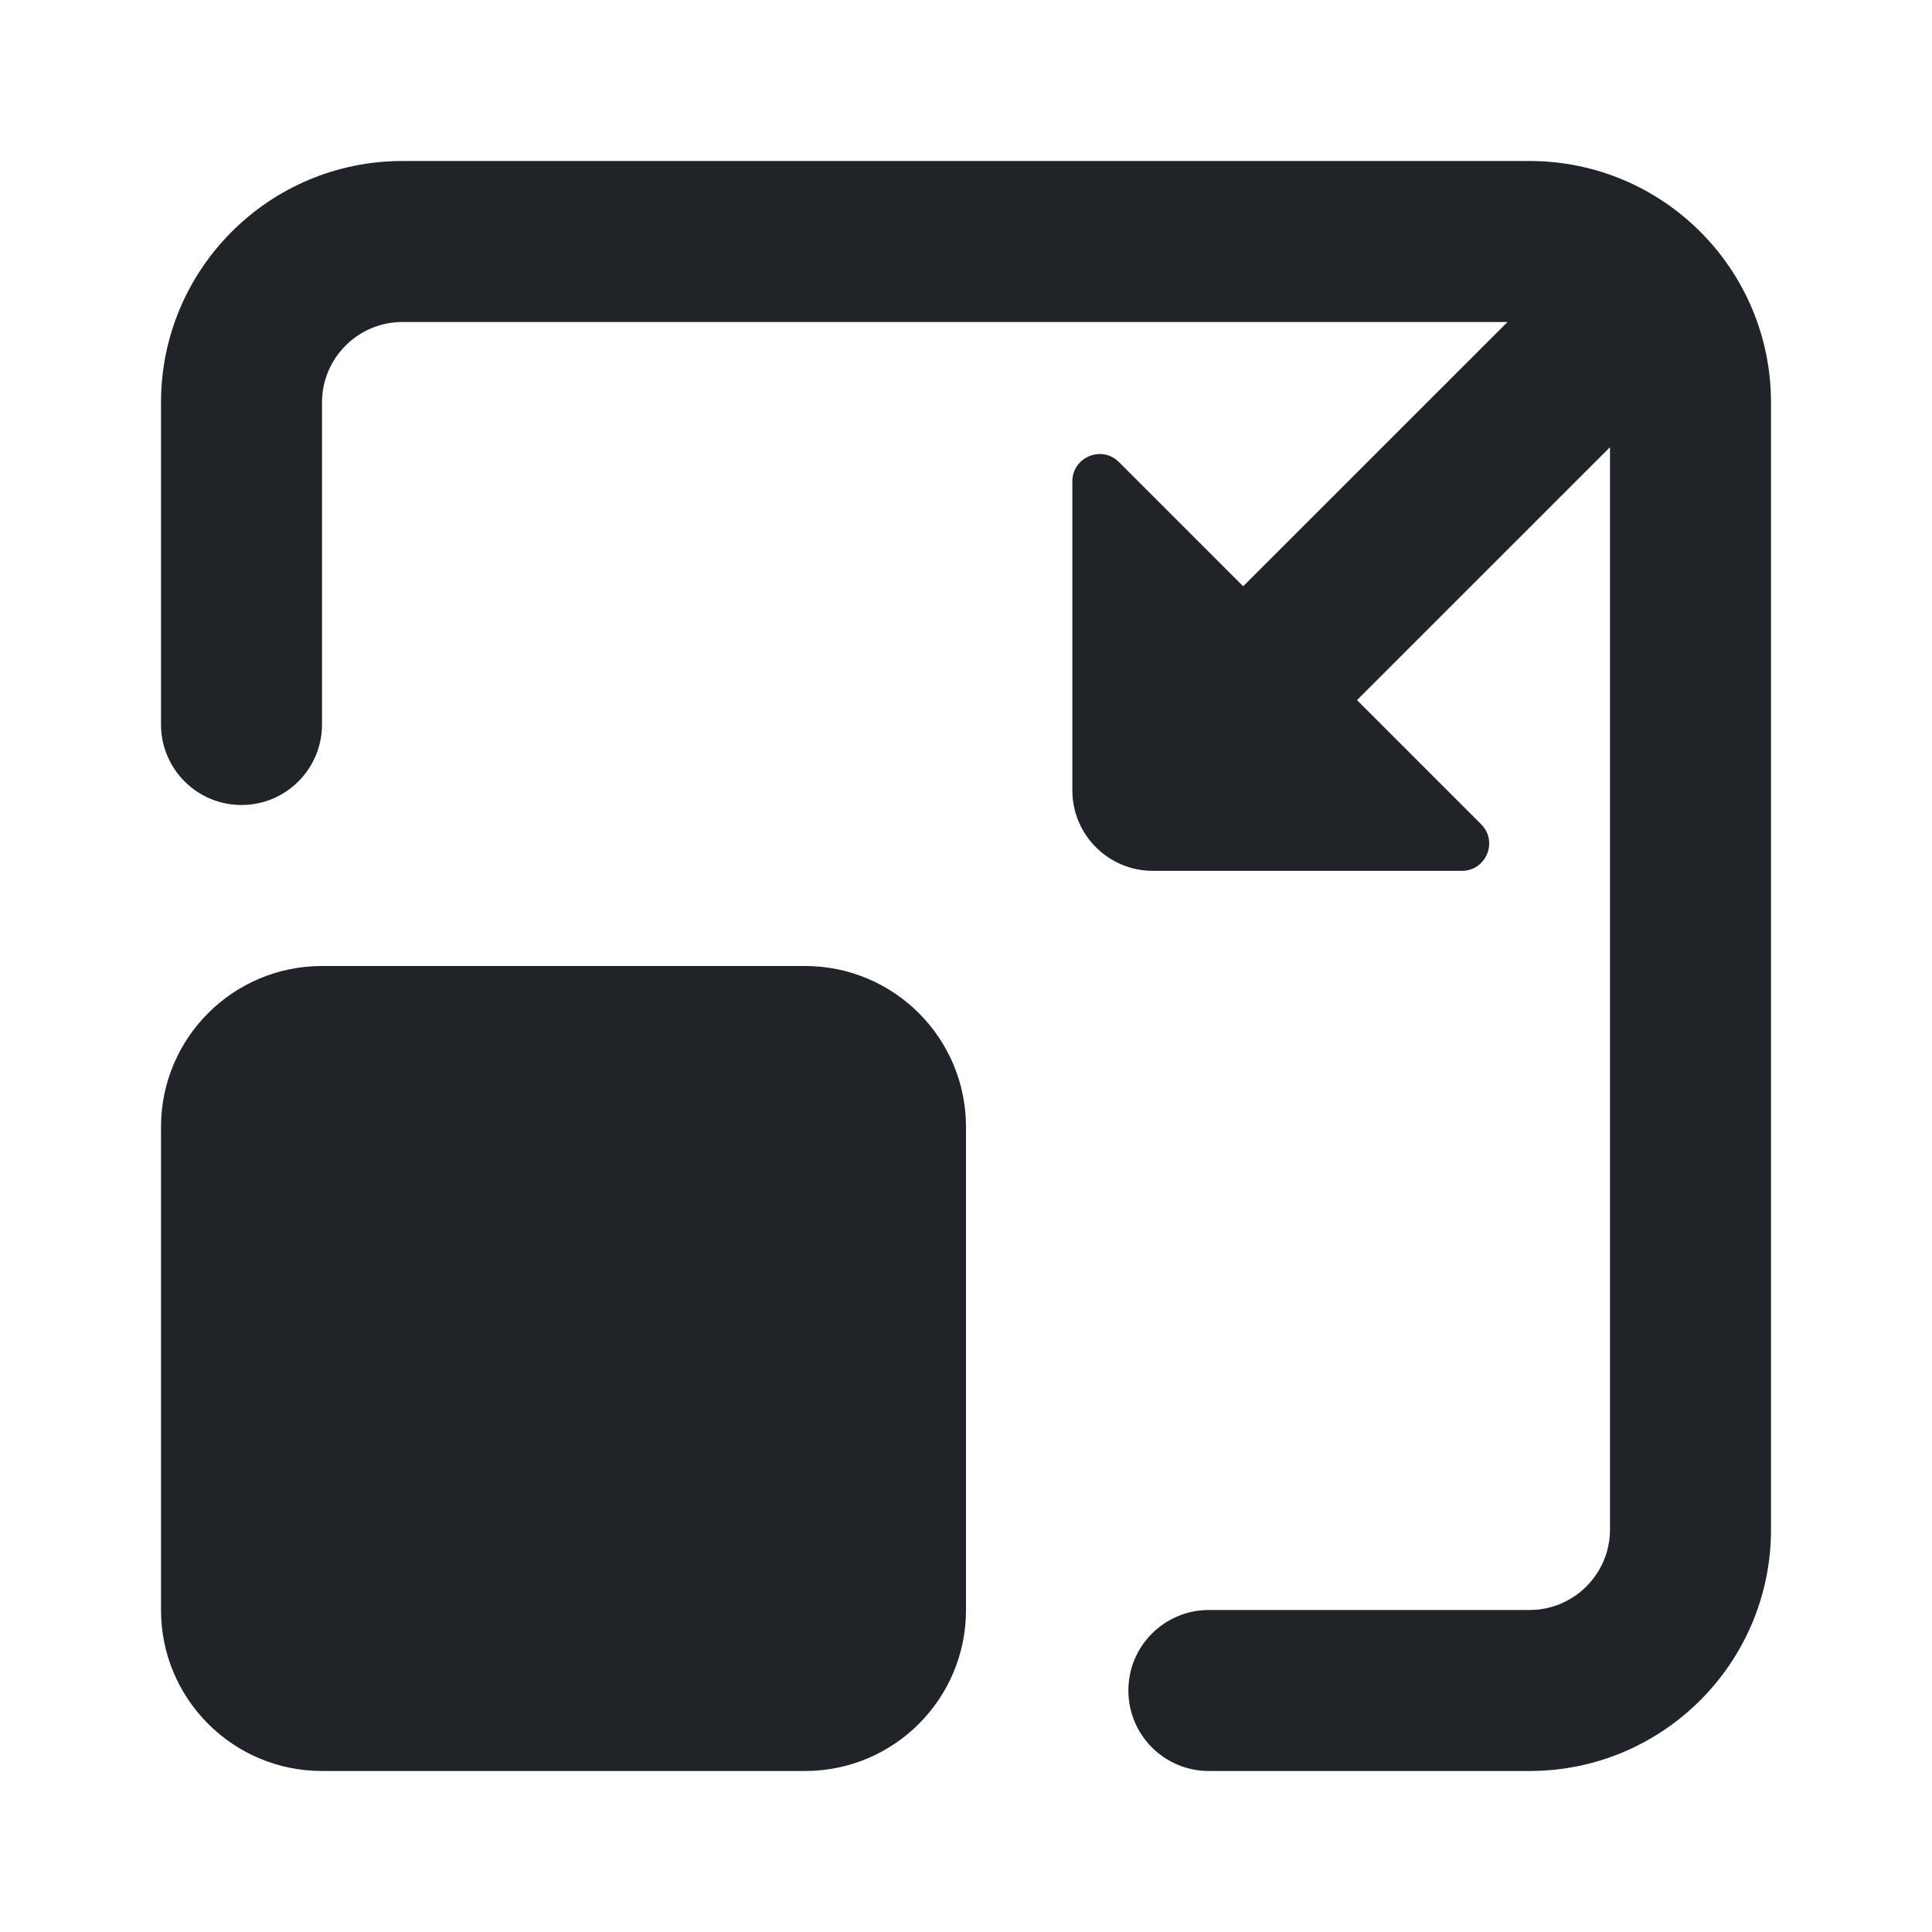<svg width="24" height="24" viewBox="0 0 24 24" fill="none" xmlns="http://www.w3.org/2000/svg">
<g clip-path="url(#clip0_18_15367)">
<path d="M10 12C11.105 12 12 12.895 12 14V20C12 21.105 11.105 22 10 22H4C2.895 22 2 21.105 2 20V14C2 12.895 2.895 12 4 12H10Z" fill="#202327"/>
<path d="M19 2C20.657 2 22 3.343 22 5V19C22 20.657 20.657 22 19 22H15.017C14.464 22 14.017 21.552 14.017 21C14.017 20.448 14.464 20 15.017 20H19C19.552 20 20 19.552 20 19V5.555L16.857 8.697L18.399 10.239C18.613 10.453 18.462 10.818 18.159 10.818H14.321C13.769 10.818 13.321 10.37 13.321 9.818V5.98C13.321 5.678 13.687 5.527 13.9 5.74L15.443 7.283L18.727 4H5C4.448 4 4 4.448 4 5V9C4 9.552 3.552 10 3 10C2.448 10 2 9.552 2 9V5C2 3.343 3.343 2 5 2H19Z" fill="#202327"/>
</g>
<defs>
<clipPath id="clip0_18_15367">
<rect width="24" height="24" fill="white"/>
</clipPath>
</defs>
</svg>
